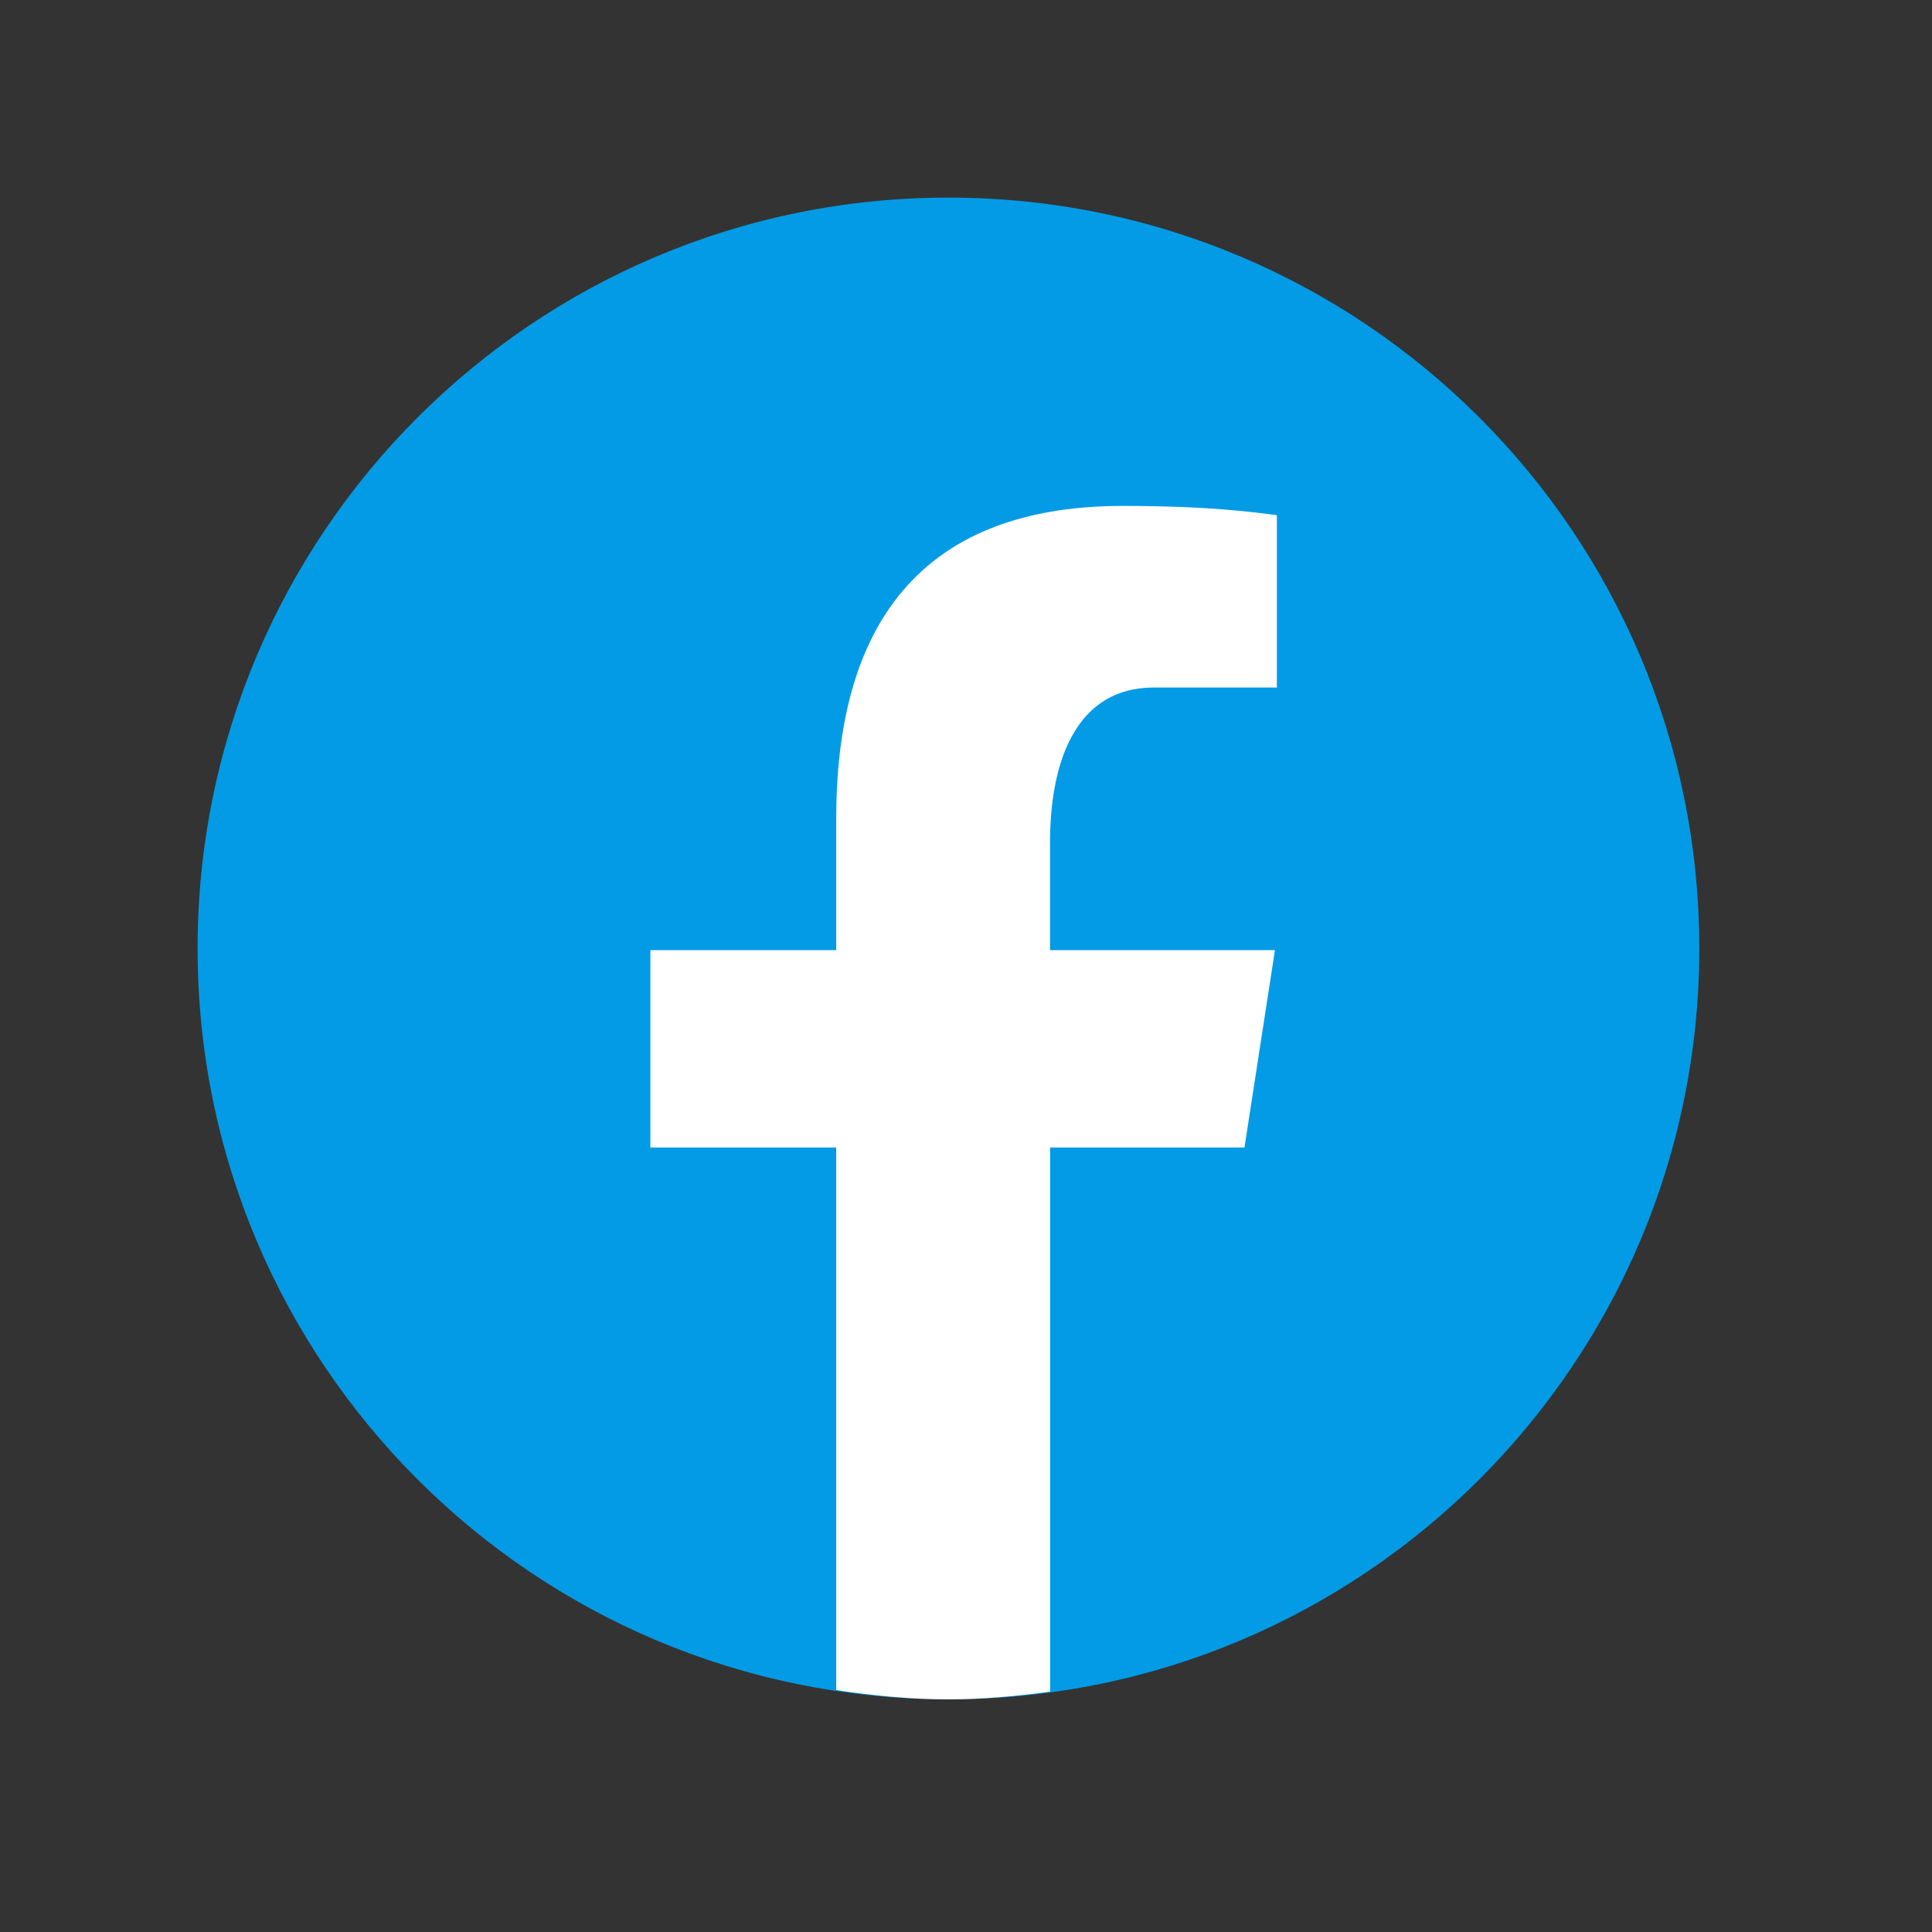 <svg width="22" height="22" viewBox="0 0 22 22" fill="none" xmlns="http://www.w3.org/2000/svg">
<rect x="0" y="0" width="22" height="22" fill="#333333" stroke="none"/>
<mask id="mask0_1144_1605" style="mask-type:luminance" maskUnits="userSpaceOnUse" x="0" y="0" width="22" height="22">
<rect width="21.6" height="21.6" fill="white"/>
</mask>
<g mask="url(#mask0_1144_1605)">
<path fill-rule="evenodd" clip-rule="evenodd" d="M10.8 2.25C6.078 2.25 2.25 6.078 2.25 10.8C2.25 15.522 6.078 19.35 10.8 19.35C15.522 19.35 19.35 15.522 19.35 10.8C19.35 6.078 15.522 2.25 10.8 2.25H10.8Z" fill="#039BE5"/>
<path fill-rule="evenodd" clip-rule="evenodd" d="M11.958 13.067H14.171L14.518 10.819H11.957V9.59C11.957 8.657 12.263 7.829 13.136 7.829H14.54V5.867C14.293 5.834 13.771 5.761 12.786 5.761C10.728 5.761 9.522 6.848 9.522 9.324V10.819H7.406V13.067H9.522V19.245C9.941 19.308 10.365 19.351 10.801 19.351C11.194 19.351 11.579 19.314 11.958 19.263V13.067Z" fill="white"/>
</g>
</svg>
